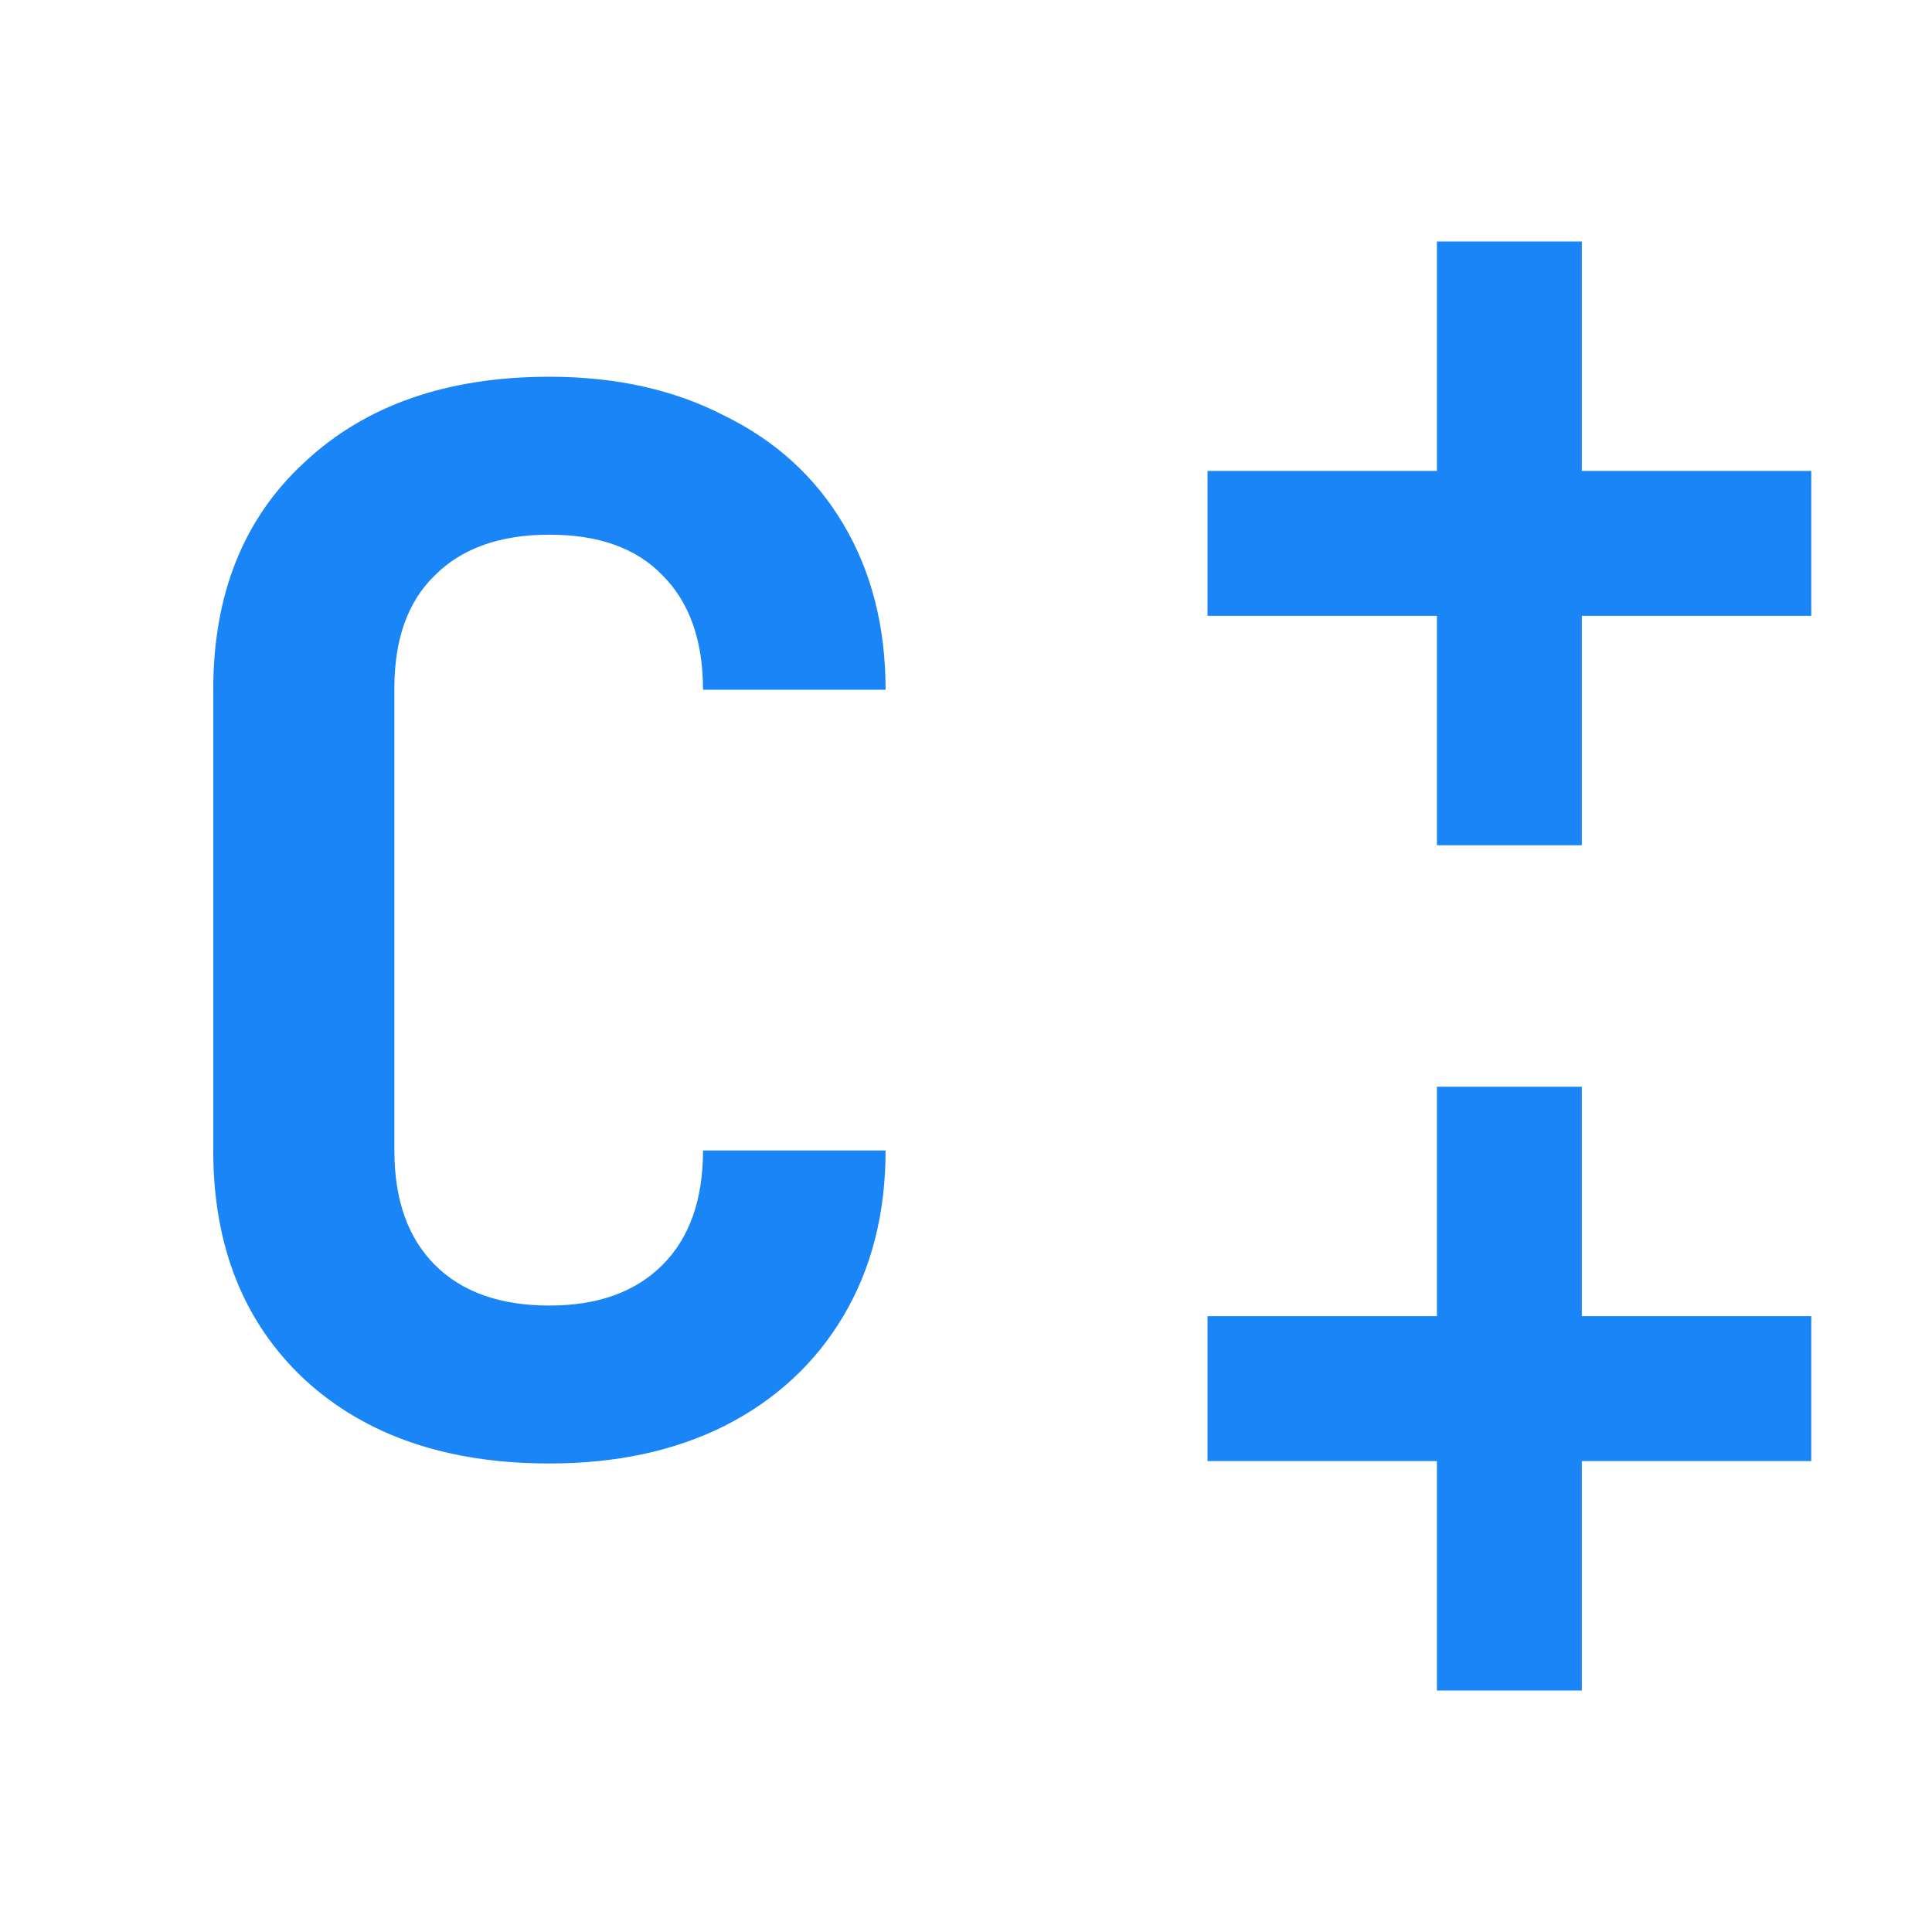 <svg width="16" height="16" viewBox="0 0 16 16" fill="none" xmlns="http://www.w3.org/2000/svg">
<path fill-rule="evenodd" clip-rule="evenodd" d="M13.1 2H11.9V3.9L10 3.9V5.1H11.9V7H13.1V5.1H15V3.9L13.1 3.9V2Z" fill="#1A85F6"/>
<path fill-rule="evenodd" clip-rule="evenodd" d="M13.1 9H11.9V10.9L10 10.9V12.1H11.9V14H13.1V12.1H15V10.9L13.1 10.9V9Z" fill="#1A85F6"/>
<path d="M4.55 12.12C3.702 12.12 3.026 11.888 2.522 11.424C2.018 10.952 1.766 10.32 1.766 9.528V5.712C1.766 4.92 2.018 4.292 2.522 3.828C3.026 3.356 3.702 3.12 4.55 3.12C5.102 3.12 5.586 3.228 6.002 3.444C6.426 3.652 6.754 3.952 6.986 4.344C7.218 4.736 7.334 5.192 7.334 5.712H5.822C5.822 5.304 5.71 4.988 5.486 4.764C5.27 4.54 4.958 4.428 4.55 4.428C4.142 4.428 3.826 4.54 3.602 4.764C3.378 4.98 3.266 5.292 3.266 5.7V9.528C3.266 9.936 3.378 10.252 3.602 10.476C3.826 10.7 4.142 10.812 4.55 10.812C4.95 10.812 5.262 10.7 5.486 10.476C5.71 10.252 5.822 9.936 5.822 9.528H7.334C7.334 10.048 7.218 10.504 6.986 10.896C6.754 11.288 6.426 11.592 6.002 11.808C5.586 12.016 5.102 12.12 4.55 12.12Z" fill="#1A85F6"/>
</svg>

